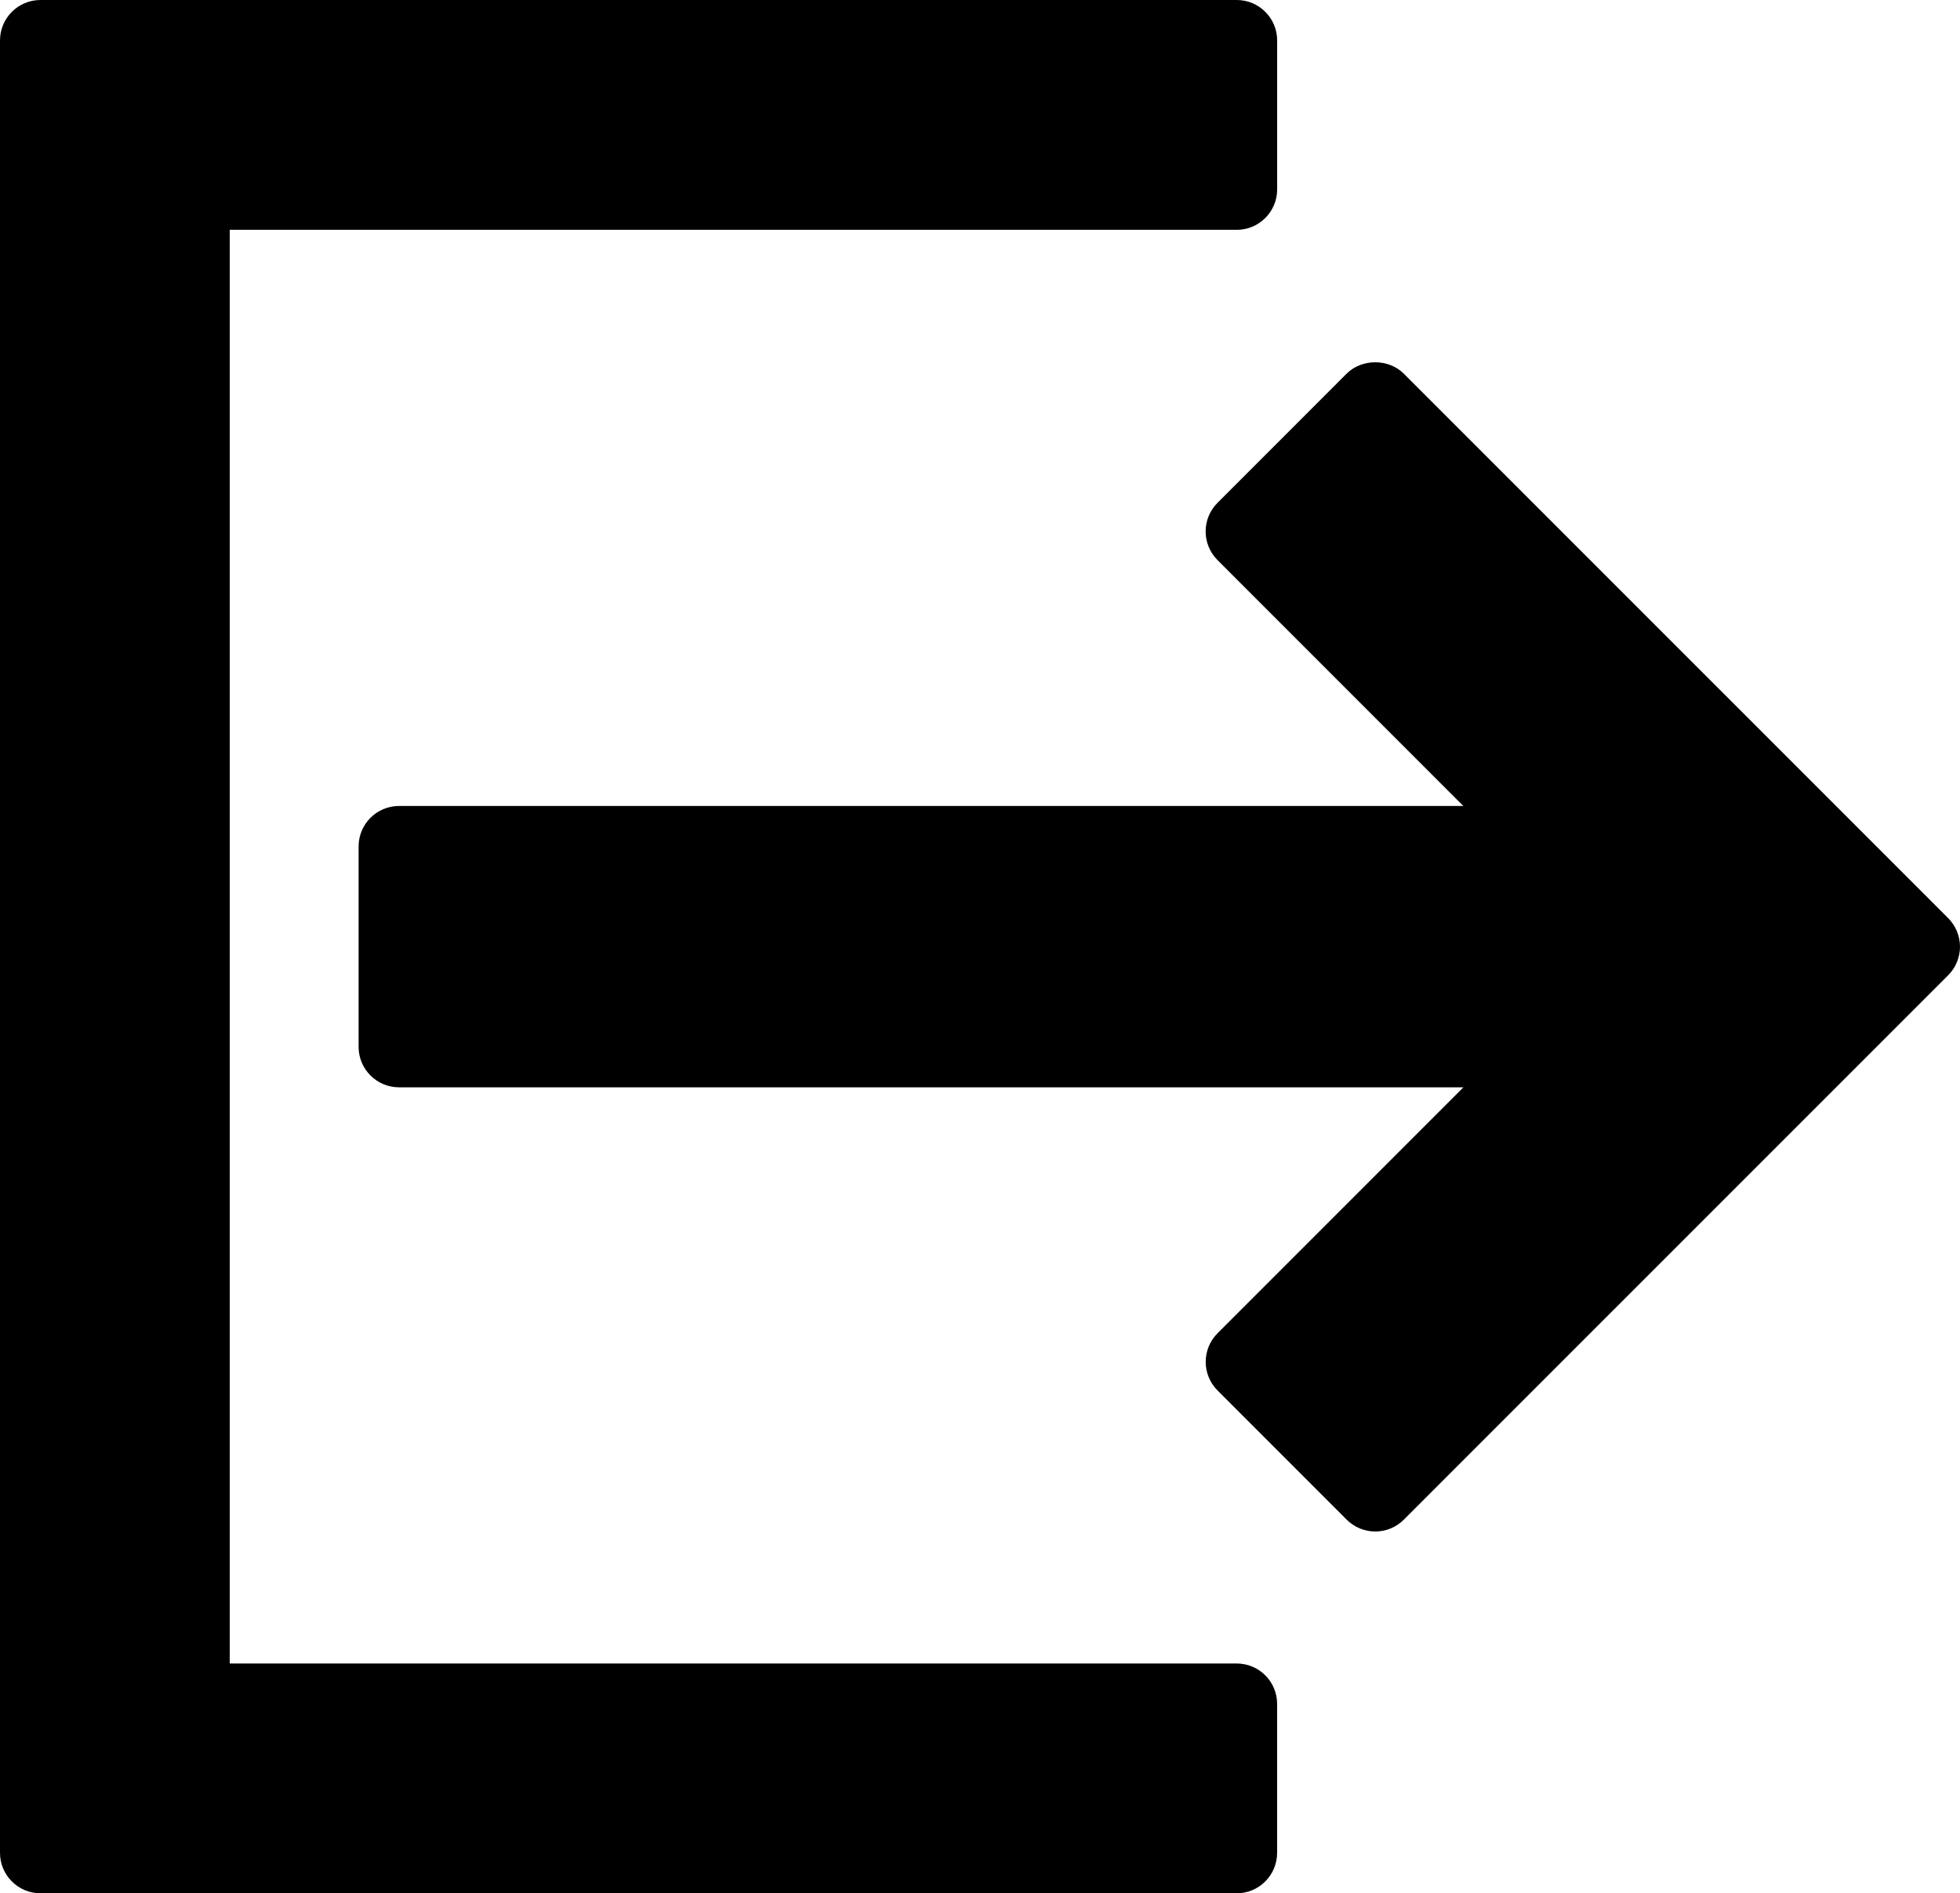 <svg xmlns="http://www.w3.org/2000/svg" viewBox="0 0 96.944 93.623">
	<g transform="translate(0,-1.66)">
		<path d="m61.168 83.92h-49.804v-70.895h49.806c1.104 0 2-0.896 2-2v-7.365c0-1.104-0.896-2-2-2h-59.17c-1.104 0-2 0.896-2 2v89.623c0 1.104 0.896 2 2 2h59.168c1.105 0 2-0.896 2-2v-7.363c0-1.106-0.894-2-2-2z"/>
		<path d="m96.355 47.058-26.922-26.92c-0.75-0.751-2.078-0.75-2.828 0l-6.387 6.388c-0.781 0.781-0.781 2.047 0 2.828l12.16 12.162h-52.641c-1.104 0-2 0.896-2 2v9.912c0 1.104 0.896 2 2 2h52.644l-12.16 12.162c-0.781 0.781-0.781 2.047 0 2.828l6.387 6.389c0.375 0.375 0.885 0.586 1.414 0.586 0.531 0 1.039-0.211 1.414-0.586l26.922-26.92c0.375-0.375 0.586-0.885 0.586-1.414-0.001-0.532-0.214-1.04-0.589-1.415z"/>
	</g>
</svg>
